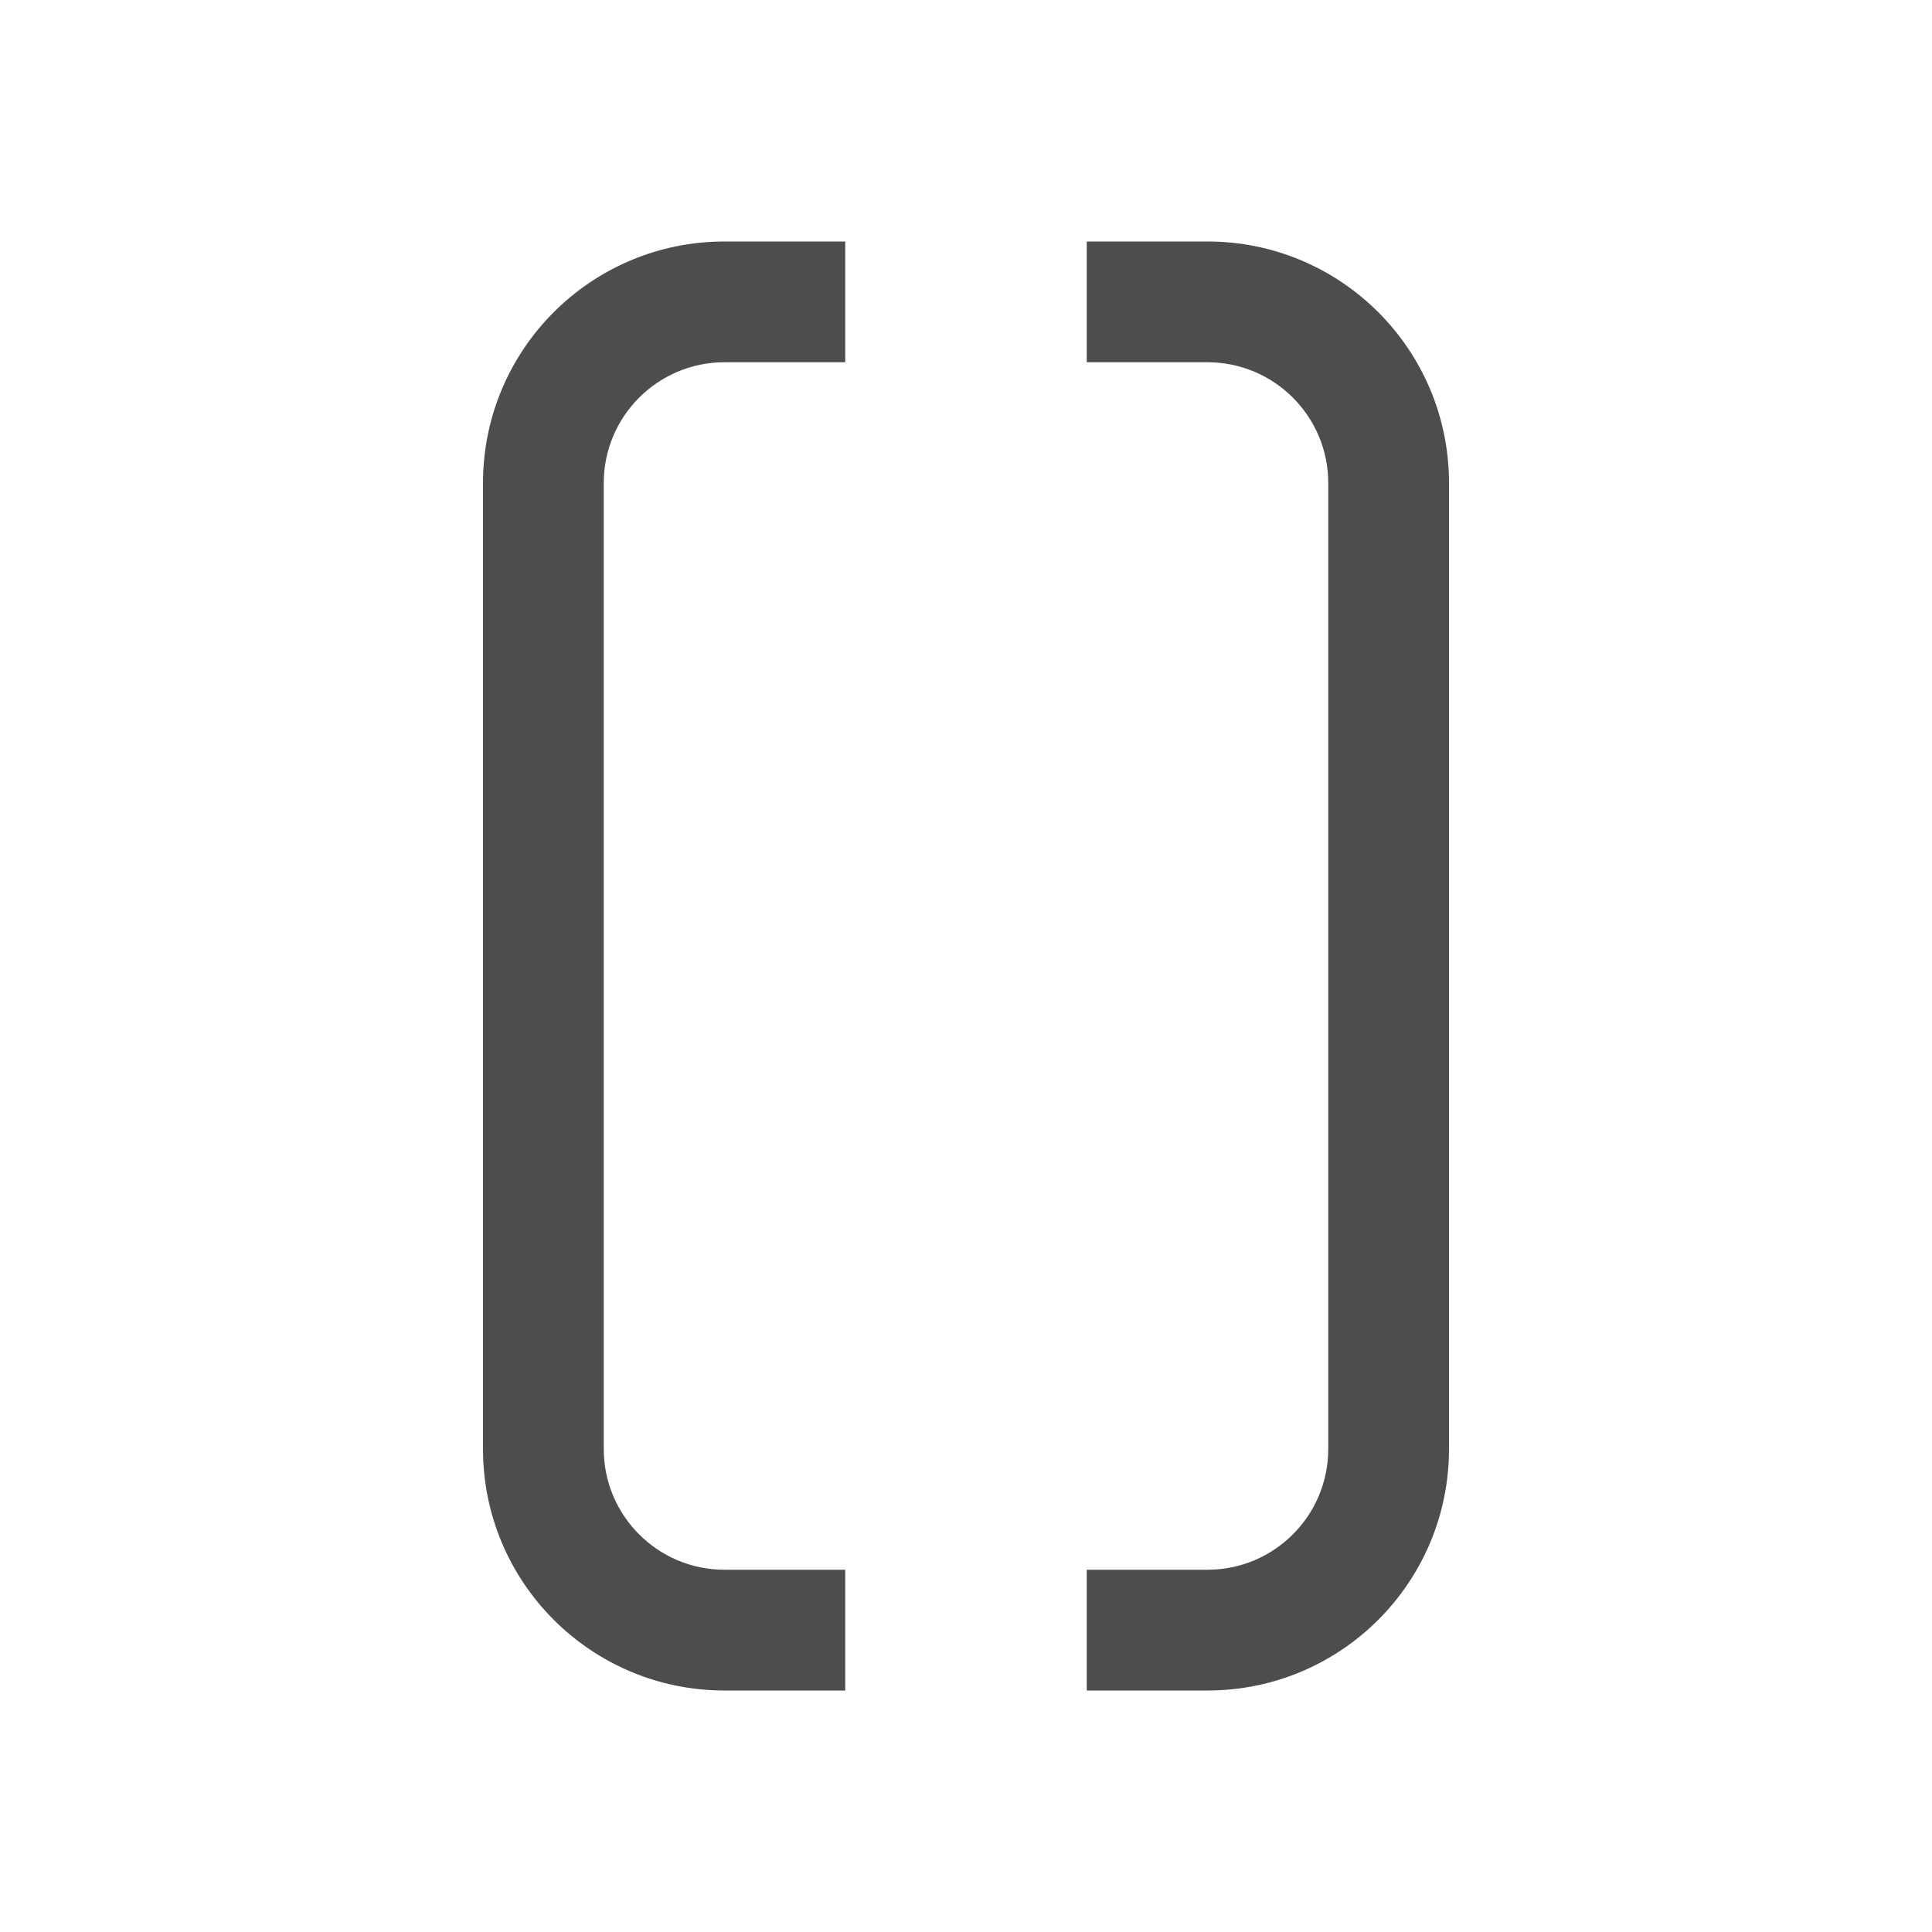 <svg xmlns="http://www.w3.org/2000/svg" viewBox="0 0 16 16">
     />
 <path 
     style="fill:#4d4d4d" 
     d="M 6 2 C 4.895 2 4 2.895 4 4 L 4 12 C 4 13.105 4.895 14 6 14 L 7 14 L 7 13 L 6 13 C 5.448 13 5 12.552 5 12 L 5 5.719 L 5 4 C 5 3.448 5.448 3 6 3 L 7 3 L 7 2 L 6 2 z M 9 2 L 9 3 L 10 3 C 10.552 3 11 3.448 11 4 L 11 5.719 L 11 12 C 11 12.552 10.552 13 10 13 L 9 13 L 9 14 L 10 14 C 11.105 14 12 13.105 12 12 L 12 4 C 12 2.895 11.105 2 10 2 L 9 2 z "
     />
 </svg>
